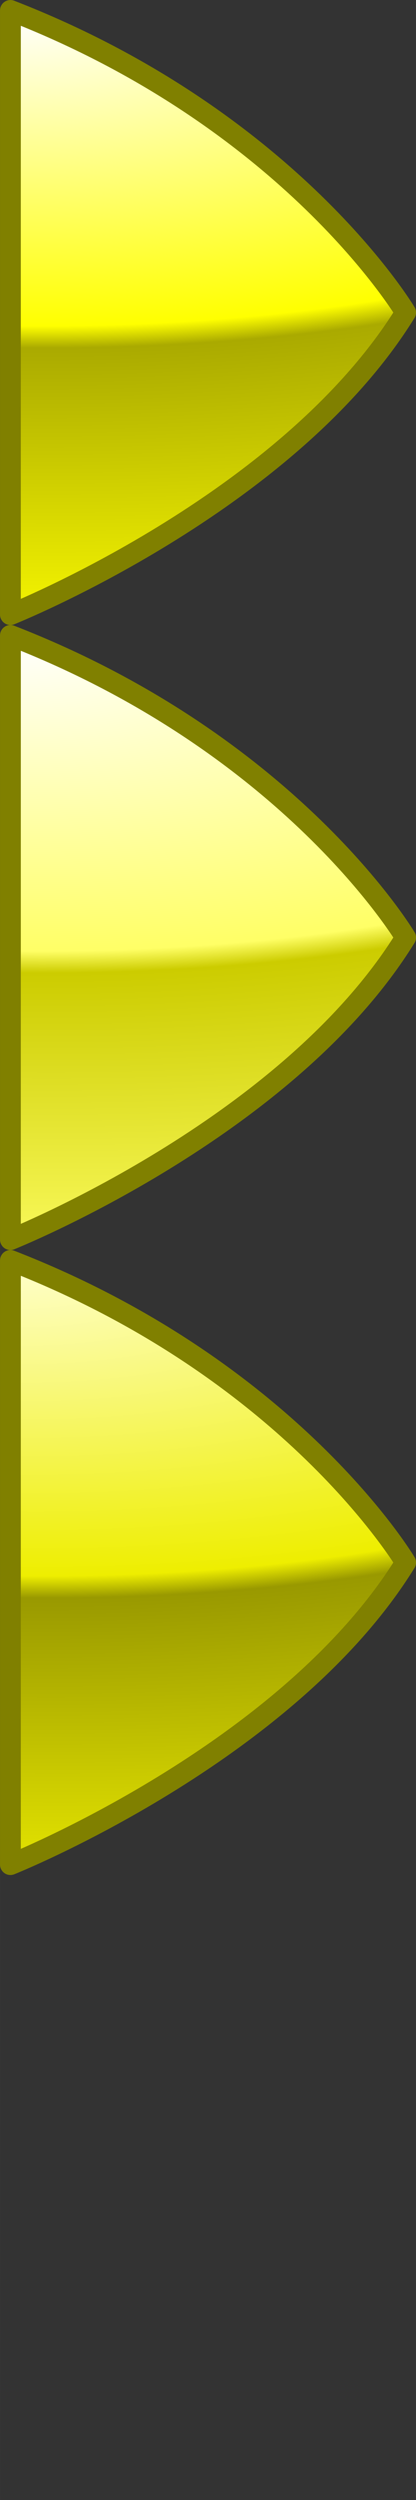 <?xml version="1.0" encoding="UTF-8" standalone="no"?>
<!-- Created with Inkscape (http://www.inkscape.org/) -->

<svg
   width="40"
   height="240"
   viewBox="0 0 10.583 63.5"
   version="1.1"
   id="svg8"
   inkscape:version="1.1.2 (0a00cf5339, 2022-02-04)"
   sodipodi:docname="more.svg"
   inkscape:export-filename="/home/victor/Projects/sokoadventure-love/data/img/more.png"
   inkscape:export-xdpi="96"
   inkscape:export-ydpi="96"
   xmlns:inkscape="http://www.inkscape.org/namespaces/inkscape"
   xmlns:sodipodi="http://sodipodi.sourceforge.net/DTD/sodipodi-0.dtd"
   xmlns:xlink="http://www.w3.org/1999/xlink"
   xmlns="http://www.w3.org/2000/svg"
   xmlns:svg="http://www.w3.org/2000/svg"
   xmlns:rdf="http://www.w3.org/1999/02/22-rdf-syntax-ns#"
   xmlns:cc="http://creativecommons.org/ns#"
   xmlns:dc="http://purl.org/dc/elements/1.1/">
  <rect x="0" y="0" width="10.583" height="63.5" fill="#333333" stroke="none"/>
  <defs
     id="defs2">
    <linearGradient
       inkscape:collect="always"
       id="linearGradient15478">
      <stop
         style="stop-color:#ffffcc;stop-opacity:1"
         offset="0"
         id="stop15470" />
      <stop
         style="stop-color:#eeee00;stop-opacity:1"
         offset="0.487"
         id="stop15472" />
      <stop
         style="stop-color:#999900;stop-opacity:1"
         offset="0.521"
         id="stop15474" />
      <stop
         style="stop-color:#eeee00;stop-opacity:1"
         offset="1"
         id="stop15476" />
    </linearGradient>
    <linearGradient
       inkscape:collect="always"
       id="linearGradient14915">
      <stop
         style="stop-color:#ffffff;stop-opacity:1"
         offset="0"
         id="stop14907" />
      <stop
         style="stop-color:#ffff66;stop-opacity:1"
         offset="0.487"
         id="stop14909" />
      <stop
         style="stop-color:#cccc00;stop-opacity:1"
         offset="0.521"
         id="stop14911" />
      <stop
         style="stop-color:#ffff66;stop-opacity:1"
         offset="1"
         id="stop14913" />
    </linearGradient>
    <linearGradient
       inkscape:collect="always"
       id="linearGradient13050-2-7">
      <stop
         style="stop-color:#ffffff;stop-opacity:1"
         offset="0"
         id="stop13046" />
      <stop
         style="stop-color:#ffff00;stop-opacity:1"
         offset="0.487"
         id="stop13694" />
      <stop
         style="stop-color:#aaaa00;stop-opacity:1"
         offset="0.521"
         id="stop13760" />
      <stop
         style="stop-color:#ffff00;stop-opacity:1"
         offset="1"
         id="stop13048" />
    </linearGradient>
    <radialGradient
       inkscape:collect="always"
       xlink:href="#linearGradient13050-2-7"
       id="radialGradient13792"
       cx="10.258"
       cy="266.007"
       fx="10.258"
       fy="266.007"
       r="5.292"
       gradientTransform="matrix(8.484,0.049,0.018,-3.093,-91.42,1085.719)"
       gradientUnits="userSpaceOnUse" />
    <radialGradient
       inkscape:collect="always"
       xlink:href="#linearGradient14915"
       id="radialGradient14802"
       gradientUnits="userSpaceOnUse"
       gradientTransform="matrix(8.484,0.049,0.018,-3.093,-91.42,1101.594)"
       cx="10.258"
       cy="266.007"
       fx="10.258"
       fy="266.007"
       r="5.292" />
    <radialGradient
       inkscape:collect="always"
       xlink:href="#linearGradient15478"
       id="radialGradient15127"
       gradientUnits="userSpaceOnUse"
       gradientTransform="matrix(8.484,0.049,0.018,-3.093,-91.42,1117.469)"
       cx="10.258"
       cy="266.007"
       fx="10.258"
       fy="266.007"
       r="5.292" />
  </defs>
  <sodipodi:namedview
     id="base"
     pagecolor="#ffffff"
     bordercolor="#666666"
     borderopacity="1.0"
     inkscape:pageopacity="0.0"
     inkscape:pageshadow="2"
     inkscape:zoom="1"
     inkscape:cx="16.5"
     inkscape:cy="116"
     inkscape:document-units="px"
     inkscape:current-layer="layer1"
     showgrid="false"
     units="px"
     inkscape:pagecheckerboard="true"
     inkscape:showpageshadow="false"
     inkscape:window-width="1920"
     inkscape:window-height="1012"
     inkscape:window-x="0"
     inkscape:window-y="0"
     inkscape:window-maximized="1"
     inkscape:snap-global="false" />
  <g
     inkscape:label="Layer 1"
     inkscape:groupmode="layer"
     id="layer1"
     transform="translate(0,-263.133)">
    <path
       style="opacity:1;fill:url(#radialGradient13792);fill-opacity:1;stroke:#808000;stroke-width:0.529;stroke-linecap:round;stroke-linejoin:round;stroke-opacity:1"
       d="m 0.265,263.398 v 15.346 c 0,0 7.049,-2.813 10.054,-7.673 0,0 -2.914,-4.903 -10.054,-7.673 z"
       id="path12264"
       sodipodi:nodetypes="cccc" />
    <path
       style="opacity:1;fill:url(#radialGradient14802);fill-opacity:1;stroke:#808000;stroke-width:0.529;stroke-linecap:round;stroke-linejoin:round;stroke-opacity:1"
       d="m 0.265,279.273 v 15.346 c 0,0 7.049,-2.813 10.054,-7.673 0,0 -2.914,-4.903 -10.054,-7.673 z"
       id="path14800"
       sodipodi:nodetypes="cccc" />
    <path
       style="opacity:1;fill:url(#radialGradient15127);fill-opacity:1;stroke:#808000;stroke-width:0.529;stroke-linecap:round;stroke-linejoin:round;stroke-opacity:1"
       d="m 0.265,295.148 v 15.346 c 0,0 7.049,-2.813 10.054,-7.673 0,0 -2.914,-4.903 -10.054,-7.673 z"
       id="path15125"
       sodipodi:nodetypes="cccc" />
  </g>
</svg>
